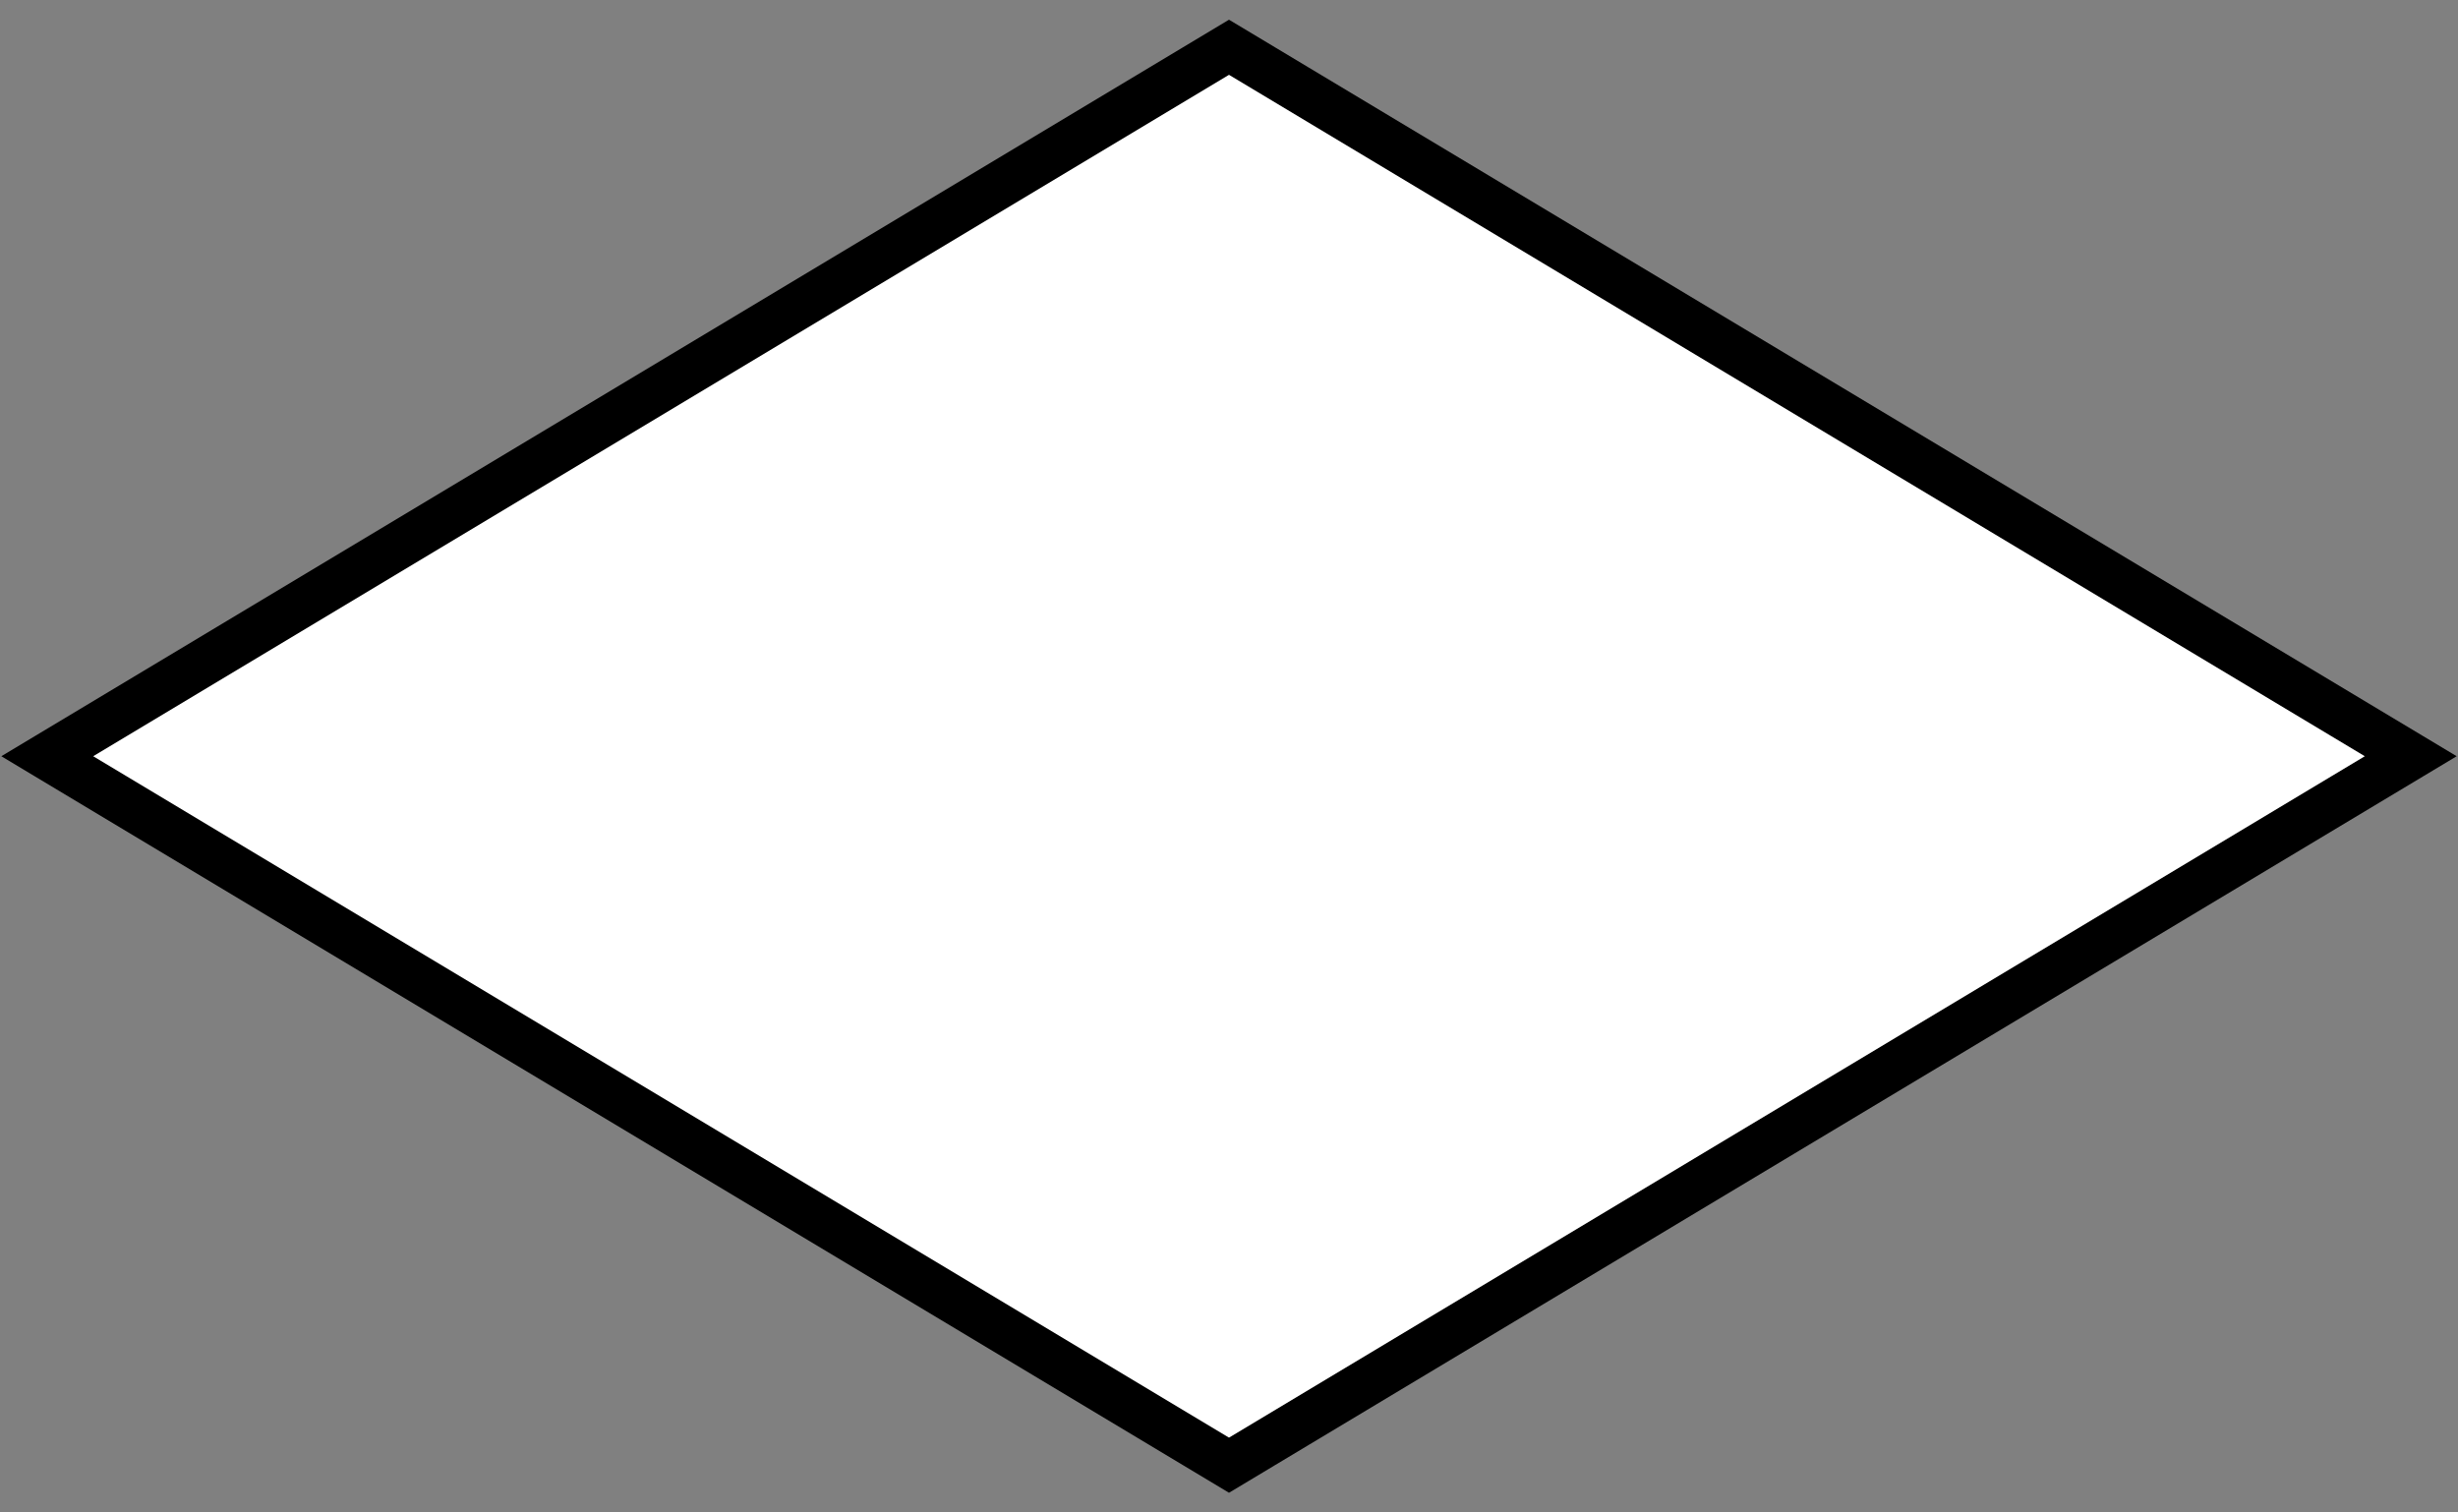 <svg xmlns="http://www.w3.org/2000/svg" viewBox="0 0 260 160">
  <rect x="0" y="0" width="260" height="160" fill="#808080" stroke="none"/>
  <path d="M130,5 L255,80 L130,155 L5,80 z" fill="white" stroke="black" stroke-width="5"/>
</svg>
